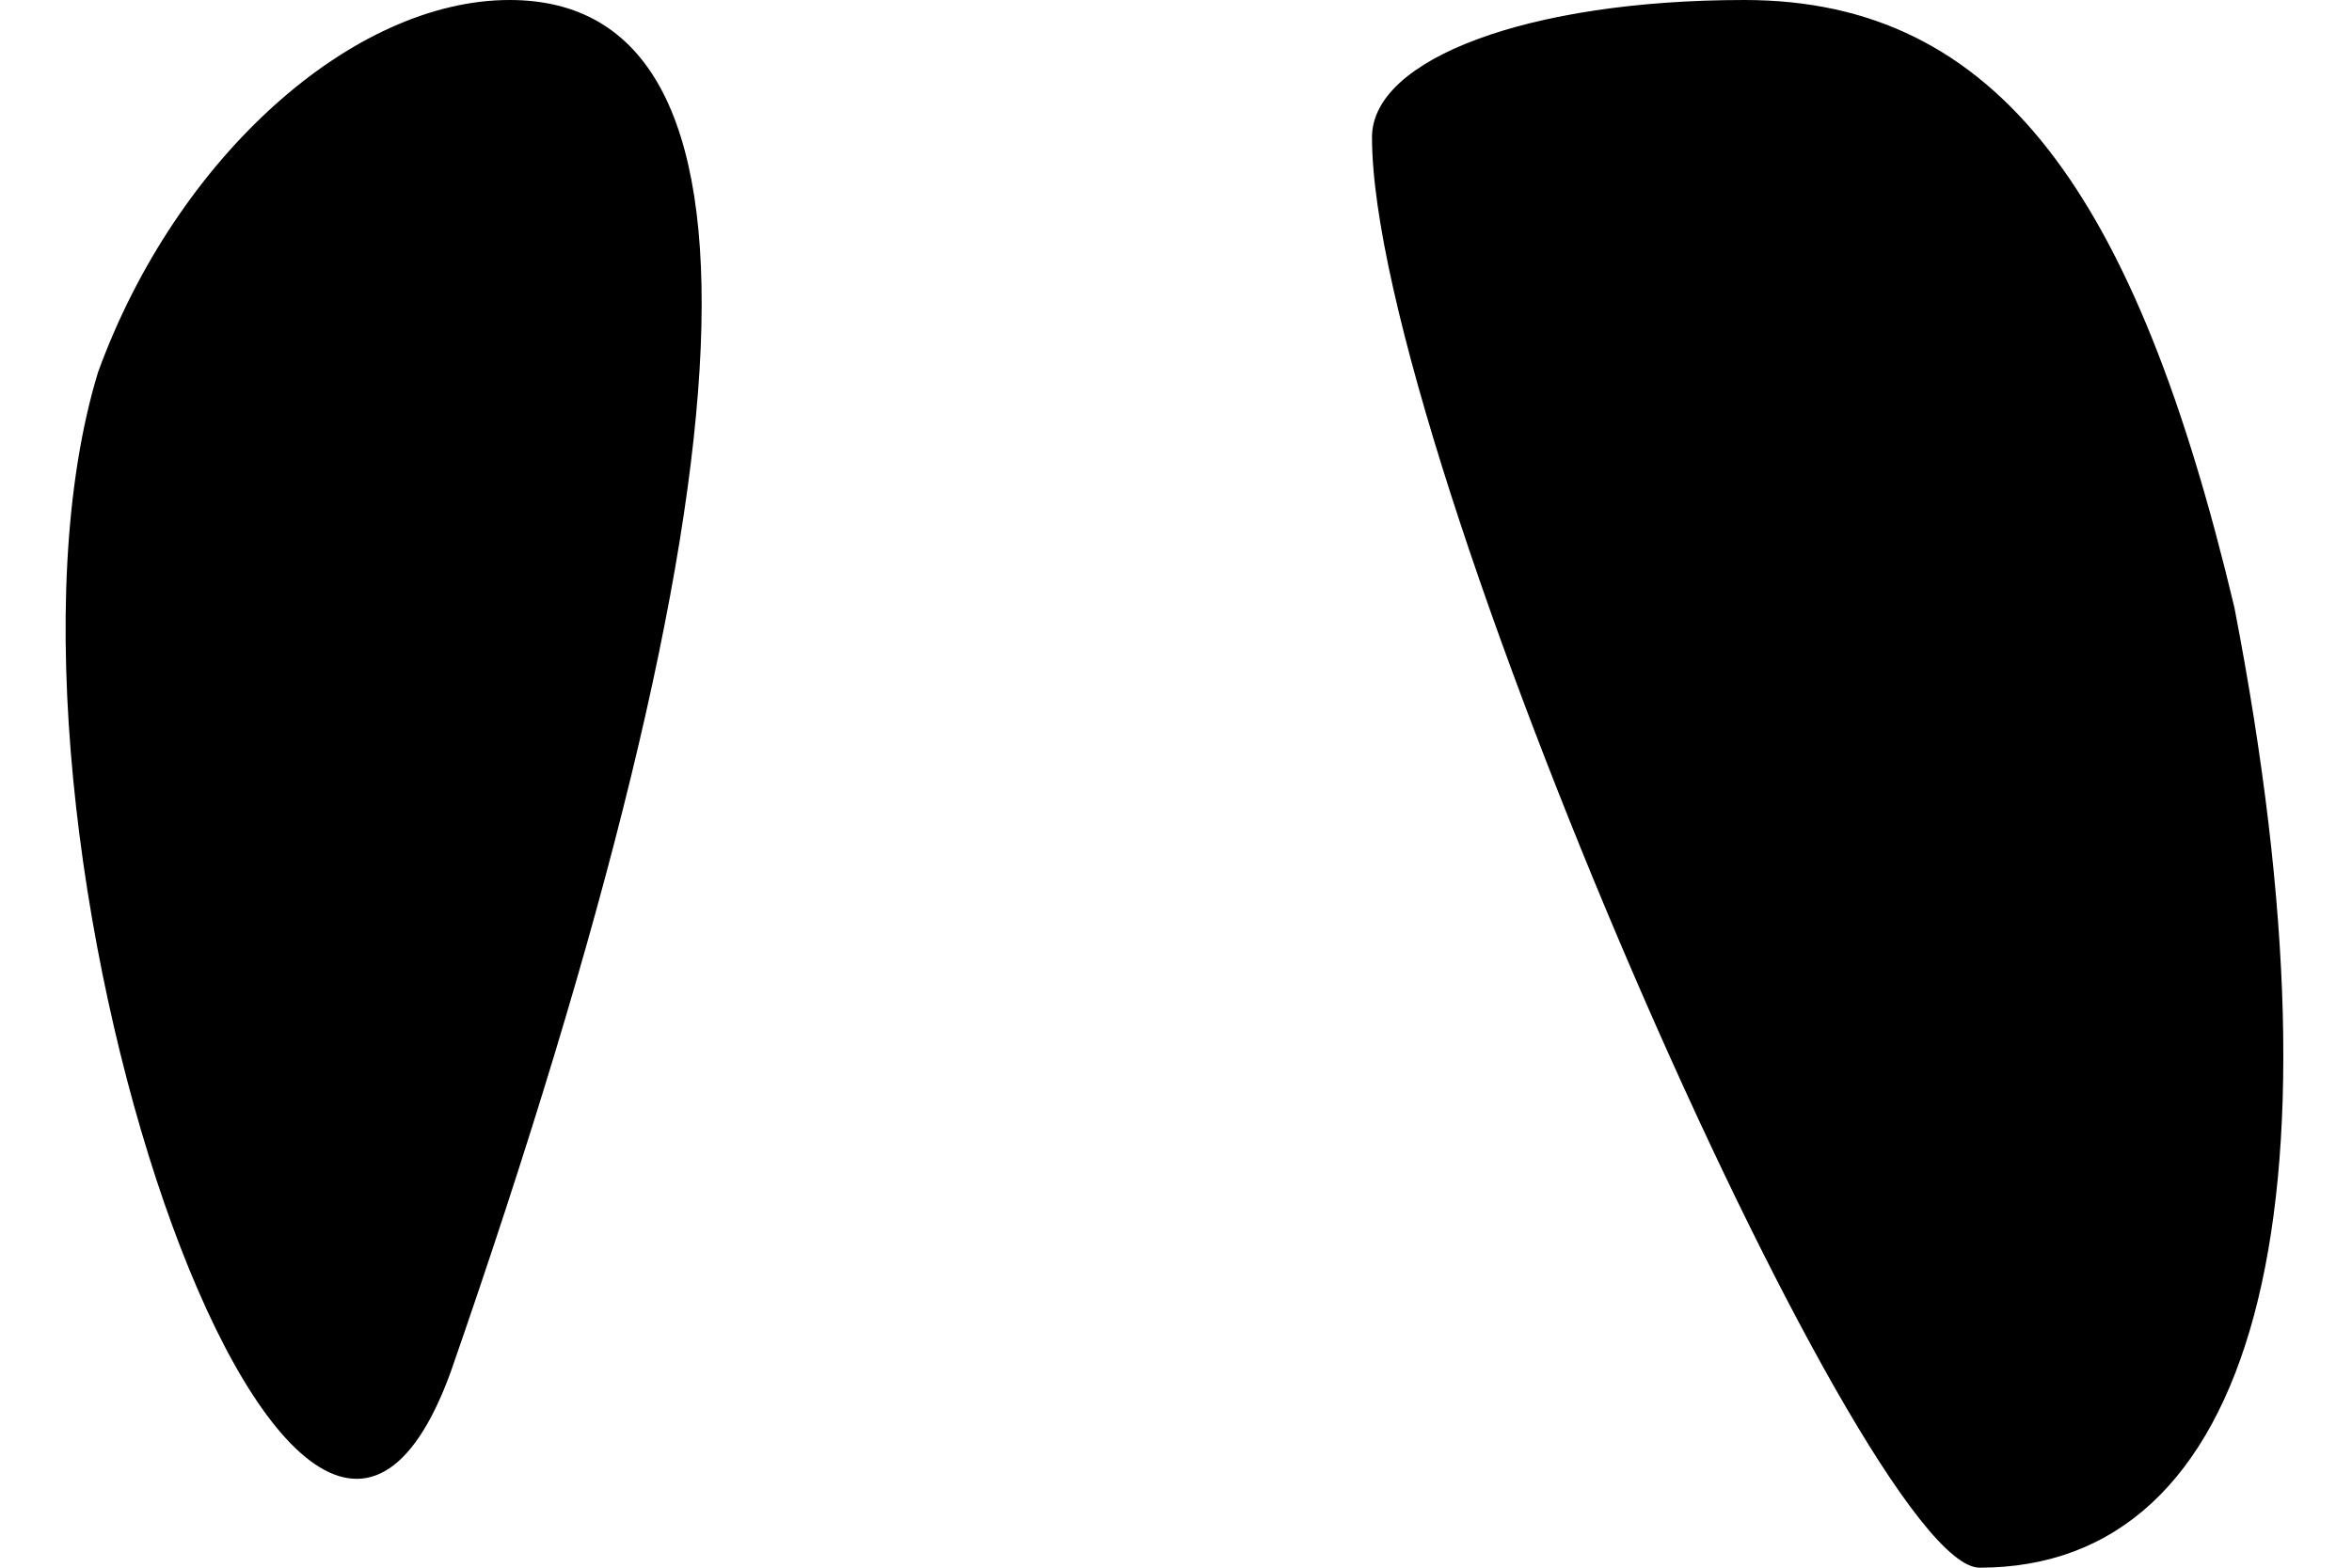 <?xml version="1.0" standalone="no"?>
<!DOCTYPE svg PUBLIC "-//W3C//DTD SVG 20010904//EN"
 "http://www.w3.org/TR/2001/REC-SVG-20010904/DTD/svg10.dtd">
<svg version="1.0" xmlns="http://www.w3.org/2000/svg"
 width="12pt" height="8pt" viewBox="0 0 12 8"
 preserveAspectRatio="xMidYMid meet">
<g transform="translate(0,8) scale(0.1,-0.1)"
fill="#000000" stroke="none">
<path fill="#000000" stroke="none" d="M5 61 c-7 -23 10 -73 18 -51 16 46 17
70 3 70 -8 0 -17 -8 -21 -19z"/>
<path fill="#000000" stroke="none" d="M70 73 c0 -16 25 -73 31 -73 14 0 19
18 13 49 -5 21 -12 31 -25 31 -11 0 -19 -3 -19 -7z"/>
</g>
</svg>
